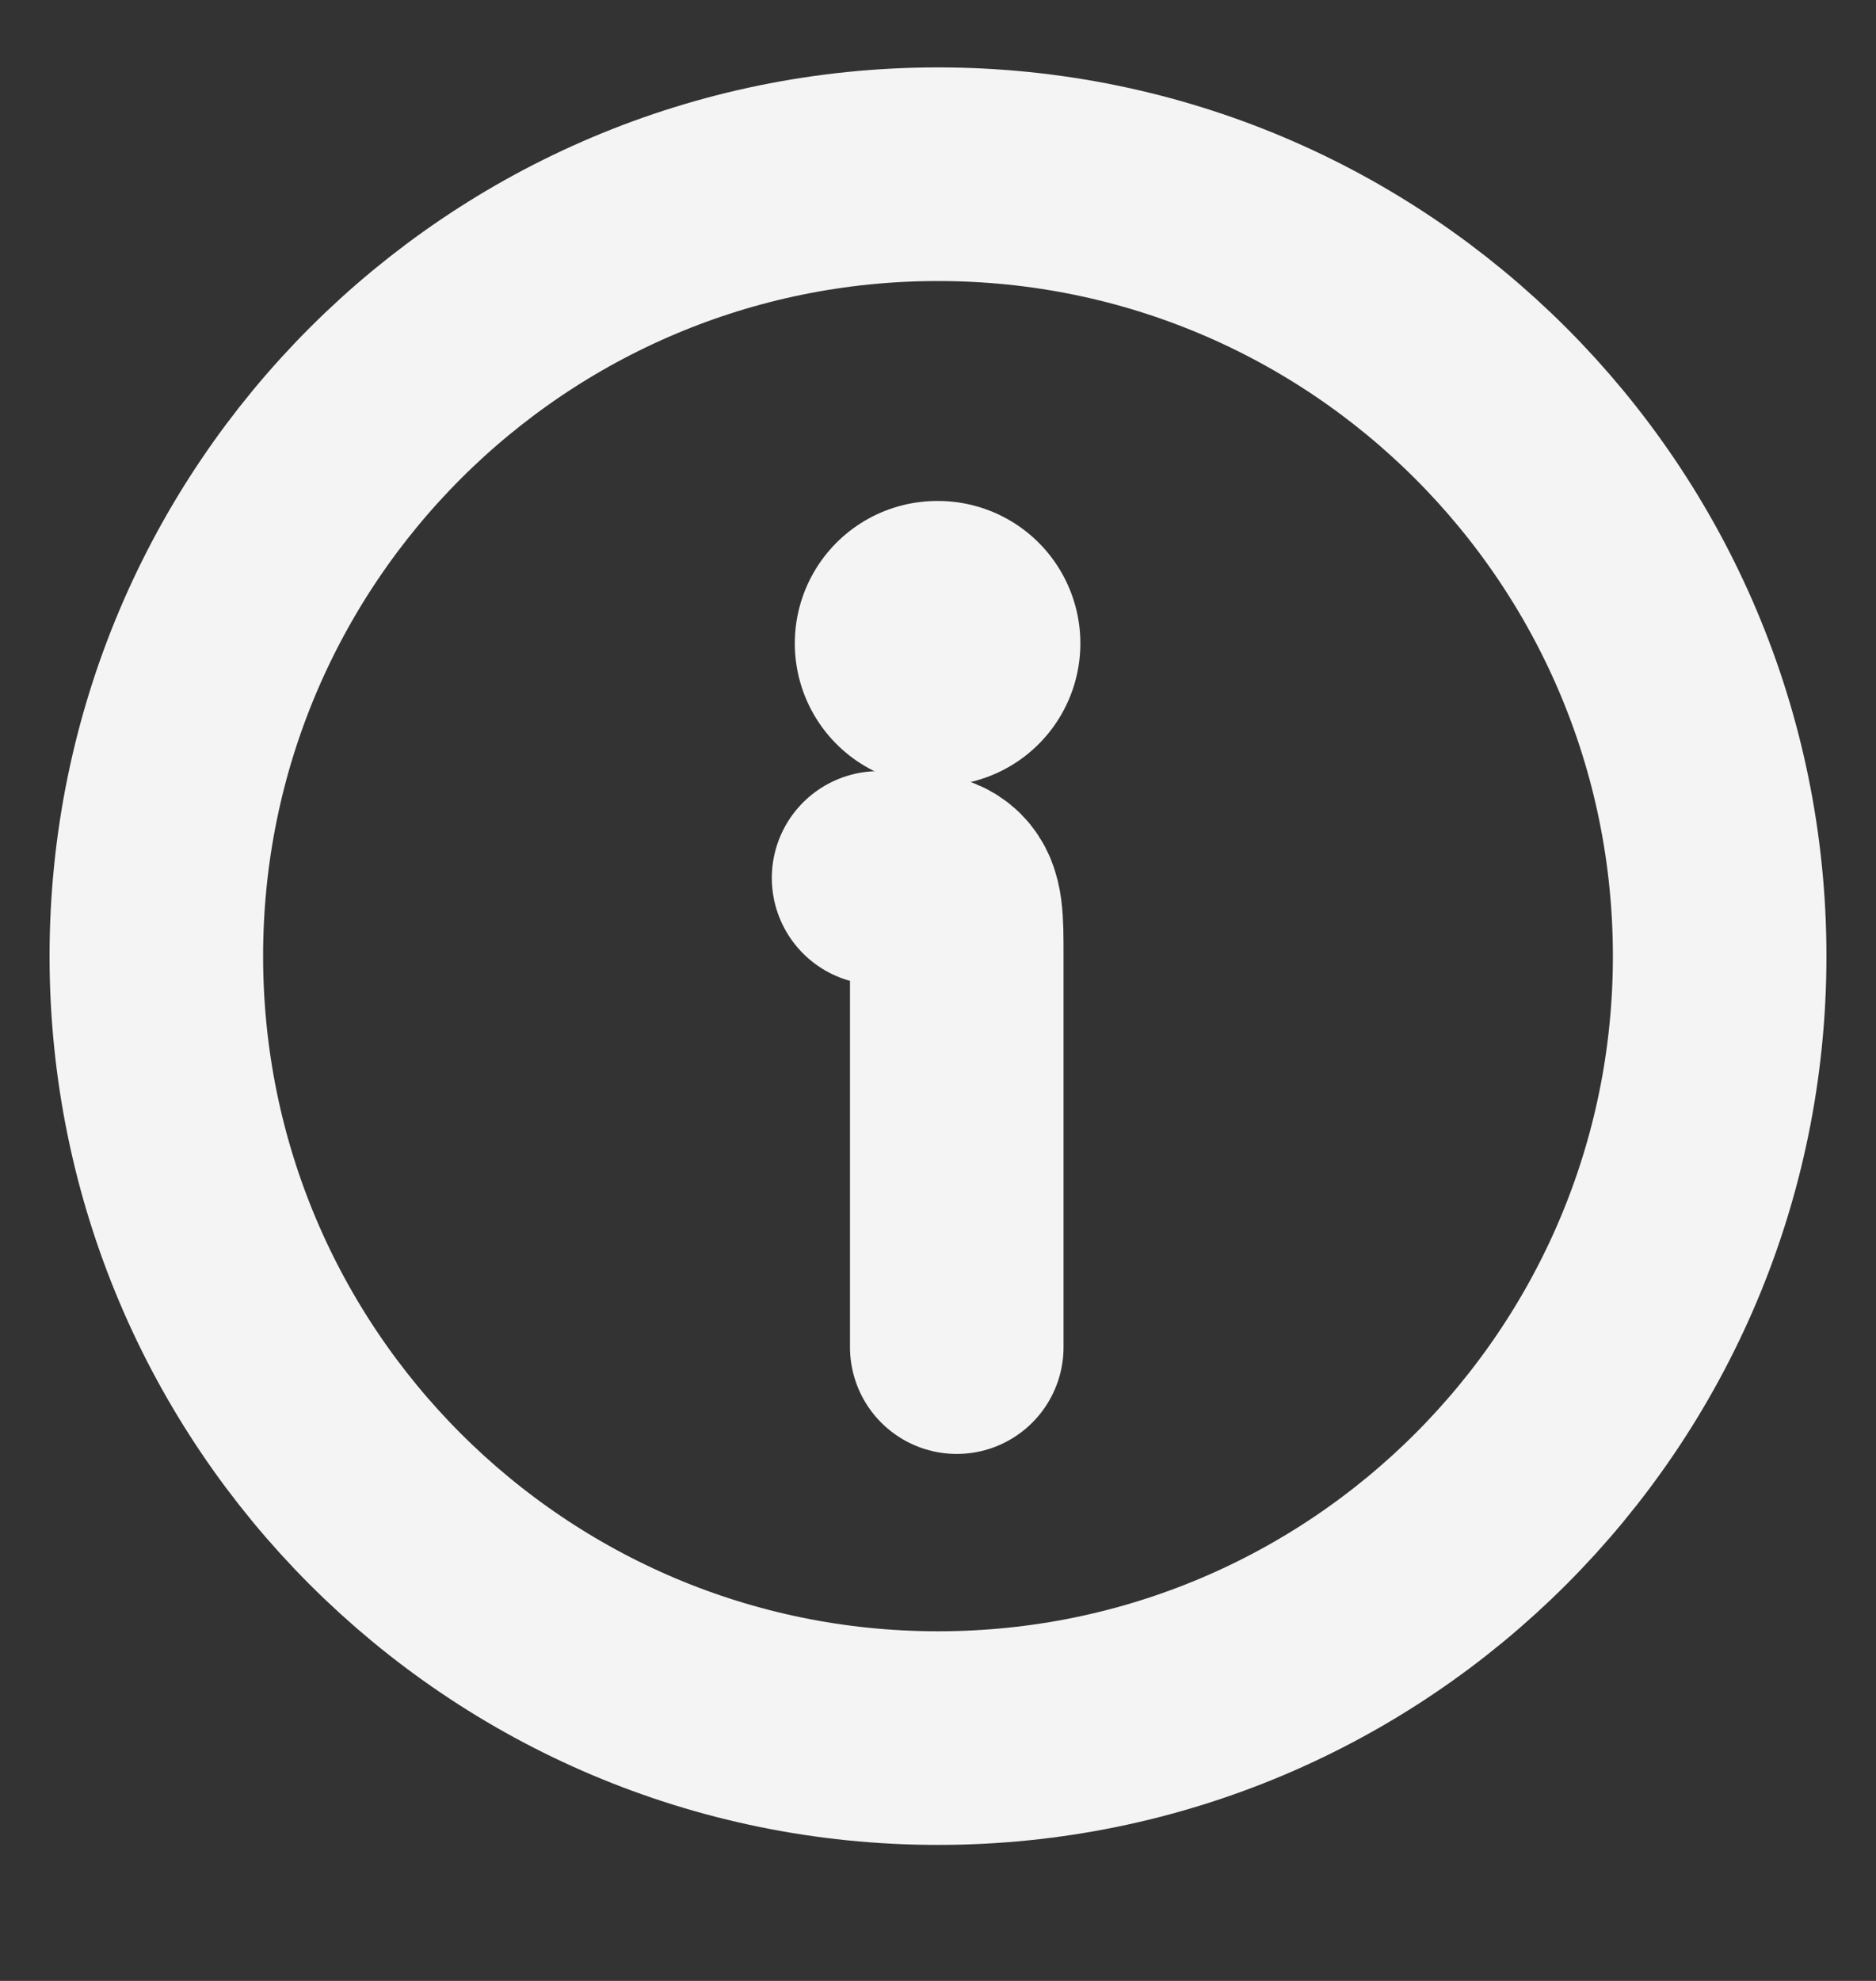<svg width="18" height="19" viewBox="0 0 18 19" fill="none" xmlns="http://www.w3.org/2000/svg">
<rect x="0" y="0" width="18" height="19" fill="#333333" stroke="none"/>
<path d="M16.5 9.171C16.5 5.029 13.142 1.671 9 1.671C4.858 1.671 1.5 5.029 1.5 9.171C1.5 13.313 4.858 16.671 9 16.671C13.142 16.671 16.5 13.313 16.5 9.171Z" stroke="#F4F4F4" stroke-width="2.049"/>
<path d="M9.18 12.921V9.171C9.18 8.817 9.18 8.641 9.07 8.531C8.96 8.421 8.783 8.421 8.43 8.421" stroke="#F4F4F4" stroke-width="2.049" stroke-linecap="round" stroke-linejoin="round"/>
<path d="M8.992 6.171H9" stroke="#F4F4F4" stroke-width="2.732" stroke-linecap="round" stroke-linejoin="round"/>
</svg>
